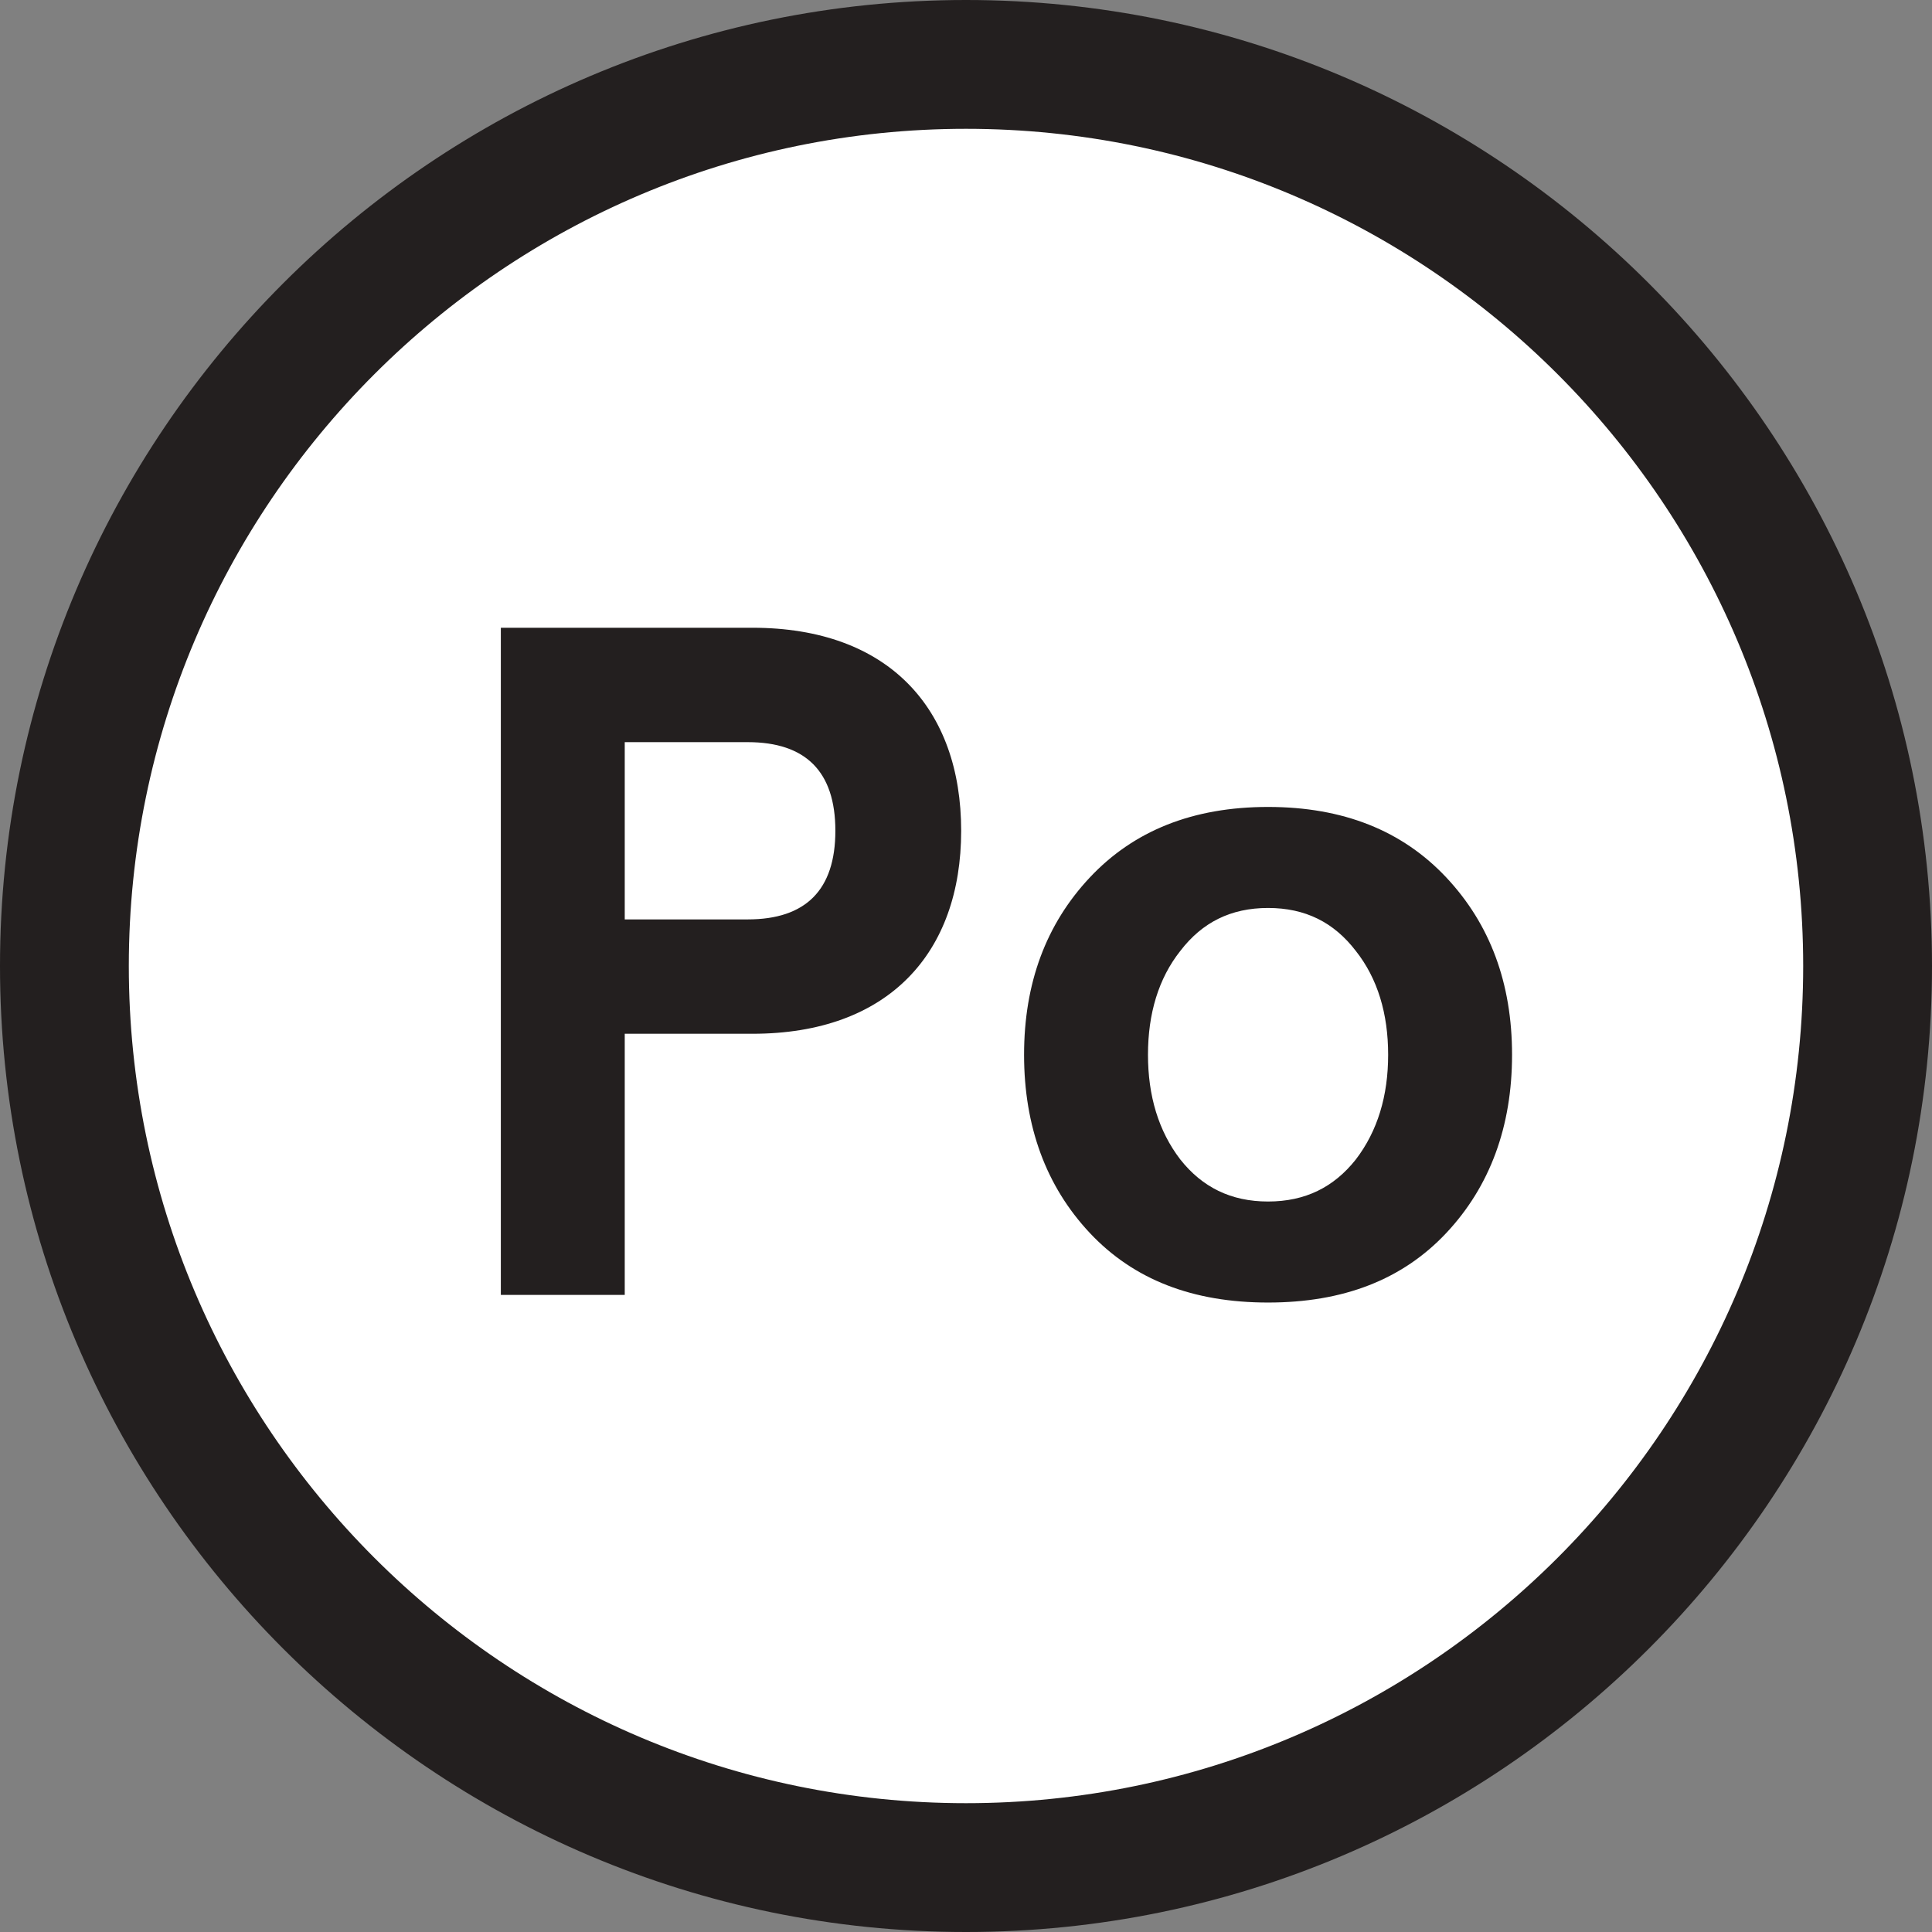 <?xml version="1.0" encoding="UTF-8"?>
<svg width="52px" height="52px" viewBox="0 0 52 52" version="1.1" xmlns="http://www.w3.org/2000/svg" xmlns:xlink="http://www.w3.org/1999/xlink">
    <rect x="0" y="0" width="52" height="52" fill="#808080" stroke="none"/>
    <!-- Generator: Sketch 43.2 (39069) - http://www.bohemiancoding.com/sketch -->
    <title>icon-polly</title>
    <desc>Created with Sketch.</desc>
    <defs></defs>
    <g id="Page-2" stroke="none" stroke-width="1" fill="none" fill-rule="evenodd">
        <g id="icon-polly">
            <g id="Group">
                <path d="M26,52 C11.662,52 0,40.337 0,26 C0,11.663 11.662,0 26,0 C40.336,0 52,11.663 52,26 C52,40.337 40.336,52 26,52" id="Fill" fill="#231F1F"></path>
                <path d="M26,3.467 C13.574,3.467 3.467,13.575 3.467,26 C3.467,38.425 13.574,48.533 26,48.533 C38.424,48.533 48.533,38.425 48.533,26 C48.533,13.575 38.424,3.467 26,3.467" id="Path" fill="#FFFFFF"></path>
                <path d="M20.124,24.746 C21.689,24.746 22.484,23.951 22.484,22.36 C22.484,20.77 21.689,19.975 20.124,19.975 L16.815,19.975 L16.815,24.746 L20.124,24.746 Z M16.815,27.824 L16.815,34.853 L13.48,34.853 L13.48,16.896 L20.252,16.896 C23.92,16.896 25.87,19.077 25.87,22.36 C25.87,25.644 23.92,27.824 20.252,27.824 L16.815,27.824 Z M27.563,28.389 C27.563,26.465 28.153,24.874 29.333,23.617 C30.513,22.36 32.104,21.719 34.13,21.719 C36.157,21.719 37.747,22.36 38.927,23.617 C40.107,24.874 40.697,26.465 40.697,28.389 C40.697,30.313 40.107,31.929 38.927,33.186 C37.747,34.442 36.157,35.058 34.13,35.058 C32.104,35.058 30.513,34.442 29.333,33.186 C28.153,31.929 27.563,30.313 27.563,28.389 Z M30.898,28.389 C30.898,29.492 31.18,30.441 31.77,31.21 C32.36,31.954 33.13,32.339 34.13,32.339 C35.131,32.339 35.9,31.954 36.49,31.21 C37.08,30.441 37.362,29.492 37.362,28.389 C37.362,27.285 37.08,26.336 36.49,25.592 C35.9,24.823 35.131,24.438 34.13,24.438 C33.13,24.438 32.36,24.823 31.77,25.592 C31.18,26.336 30.898,27.285 30.898,28.389 Z" id="Combined-Shape" fill="#231F1F"></path>
            </g>
        </g>
    </g>
</svg>